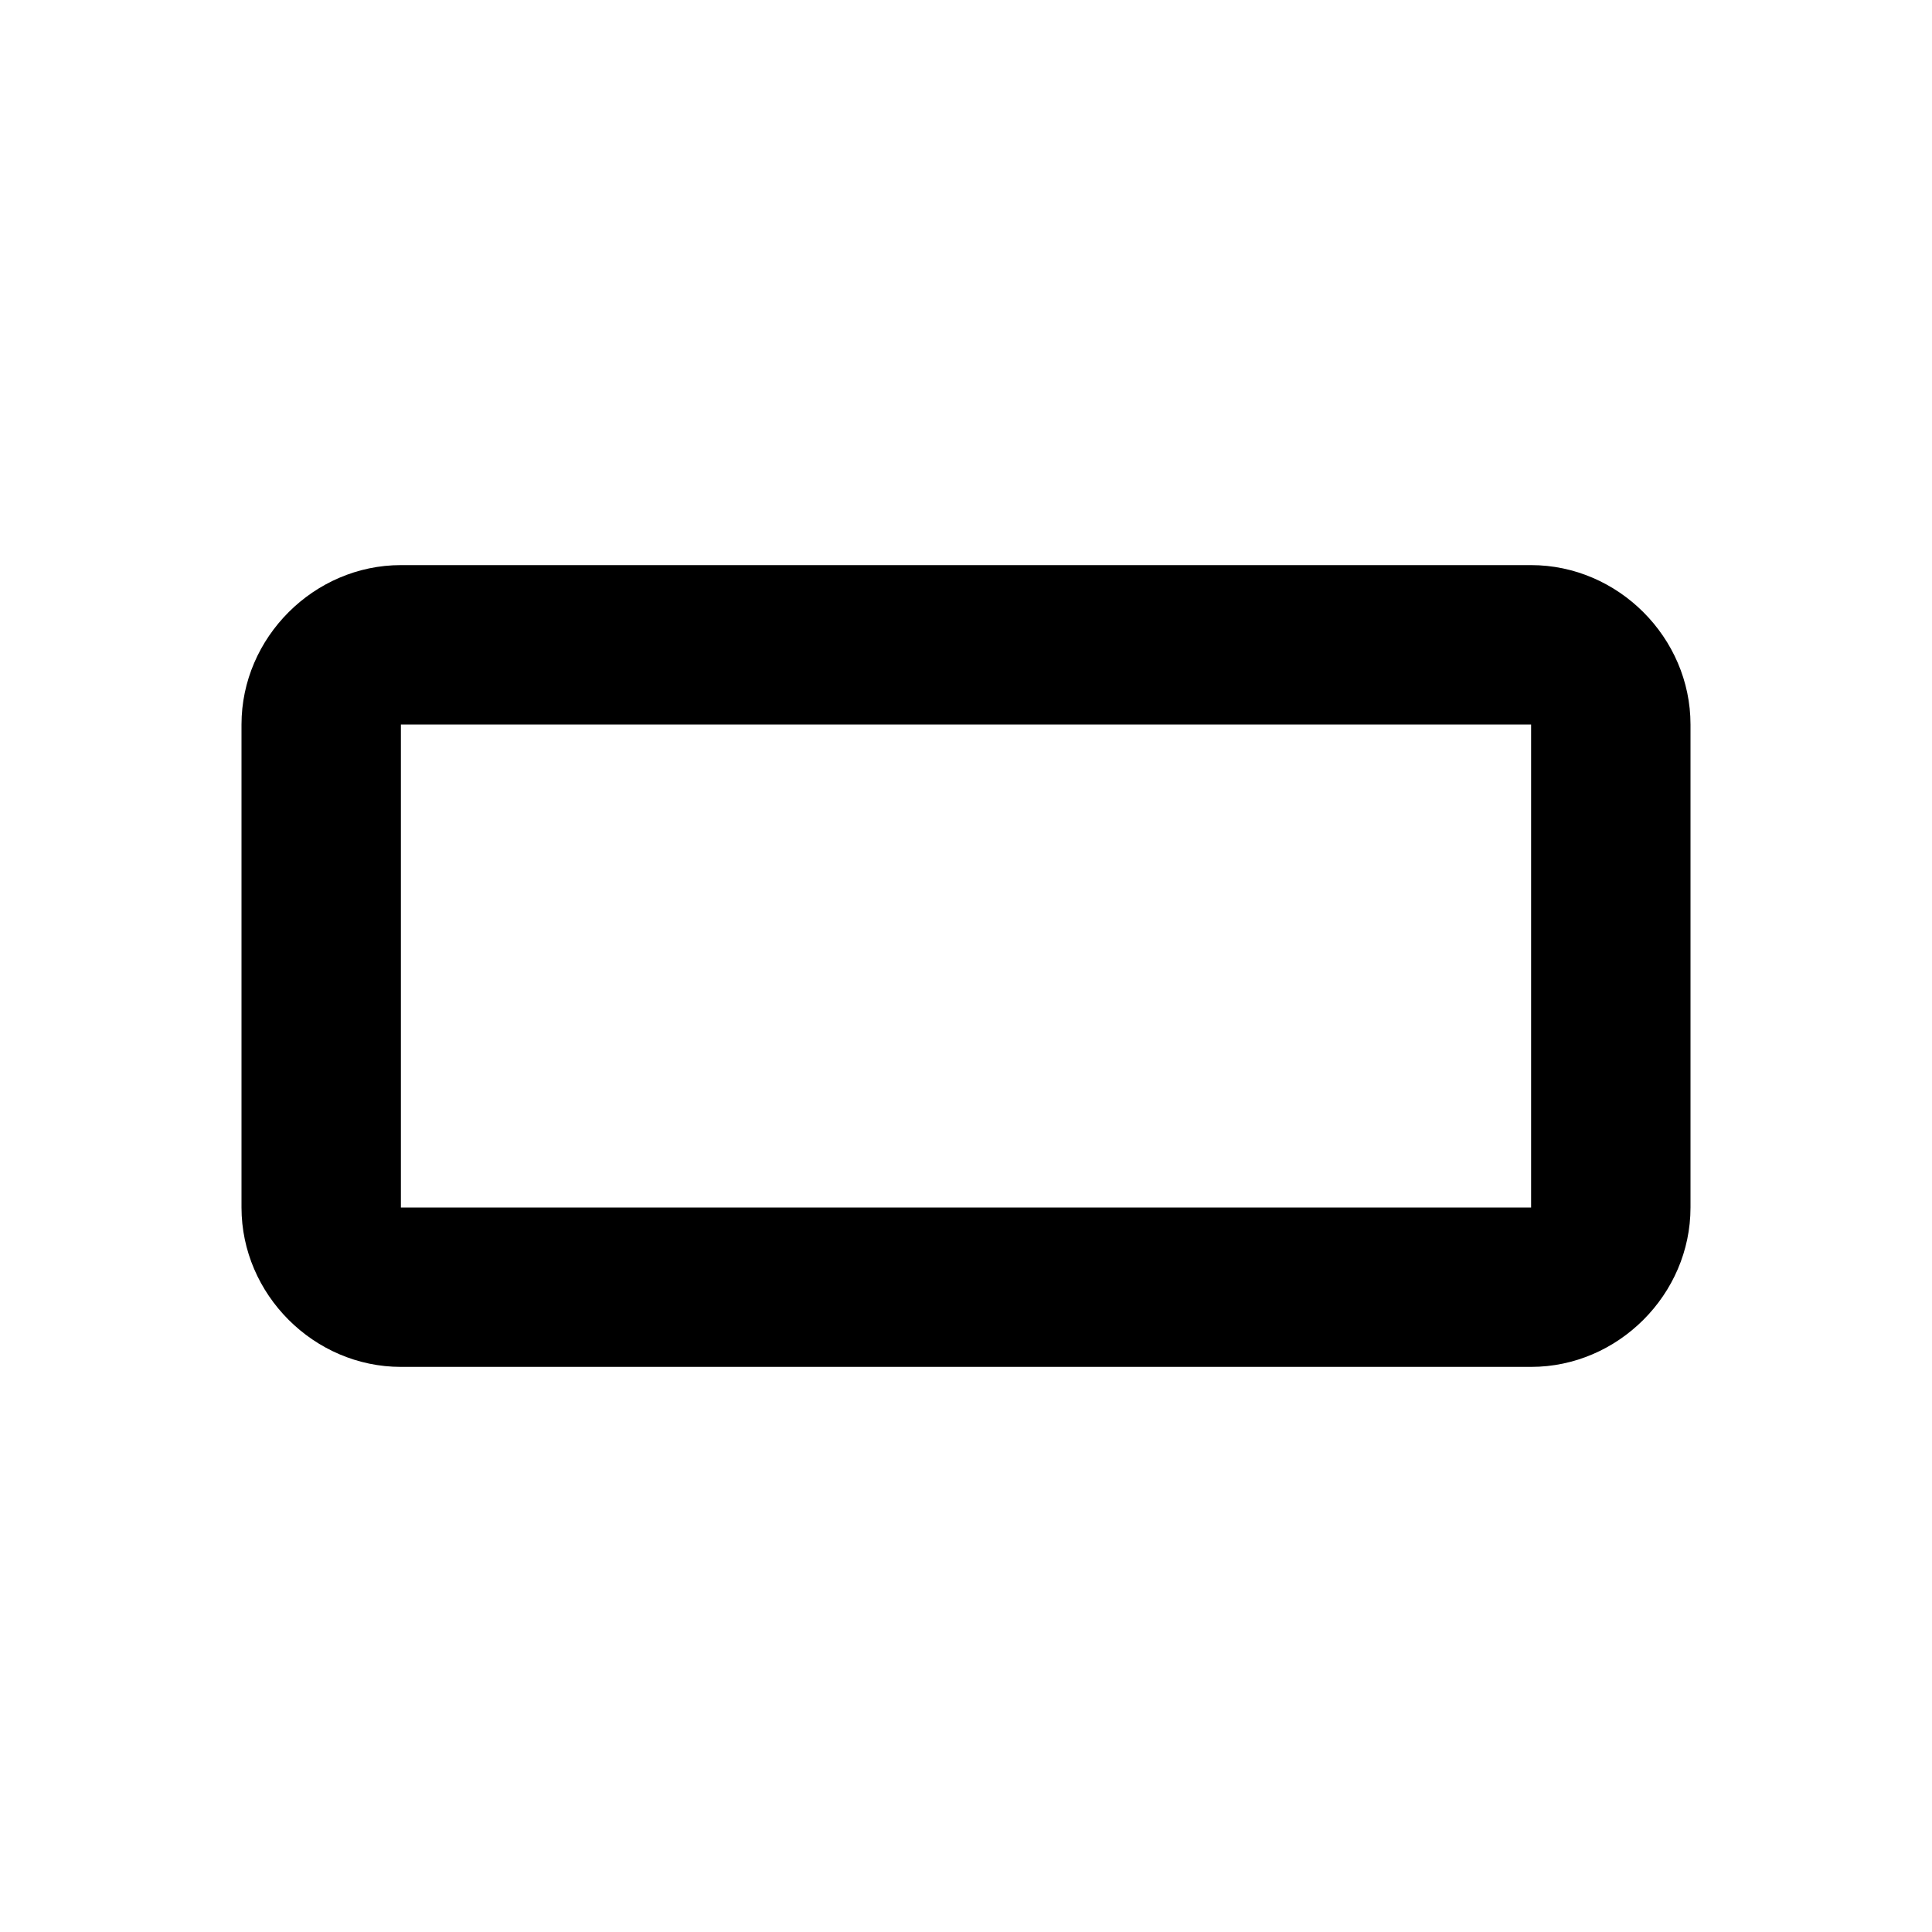 <?xml version="1.0"?><svg xmlns="http://www.w3.org/2000/svg" width="40" height="40" viewBox="0 0 40 40"><path d="m31.7 11.7h-23.4c-1.8 0-3.3 1.5-3.3 3.3v10c0 1.8 1.5 3.3 3.3 3.3h23.4c1.8 0 3.3-1.5 3.3-3.3v-10c0-1.8-1.5-3.3-3.3-3.3z m0 13.3h-23.4v-10h23.4v10z"></path></svg>